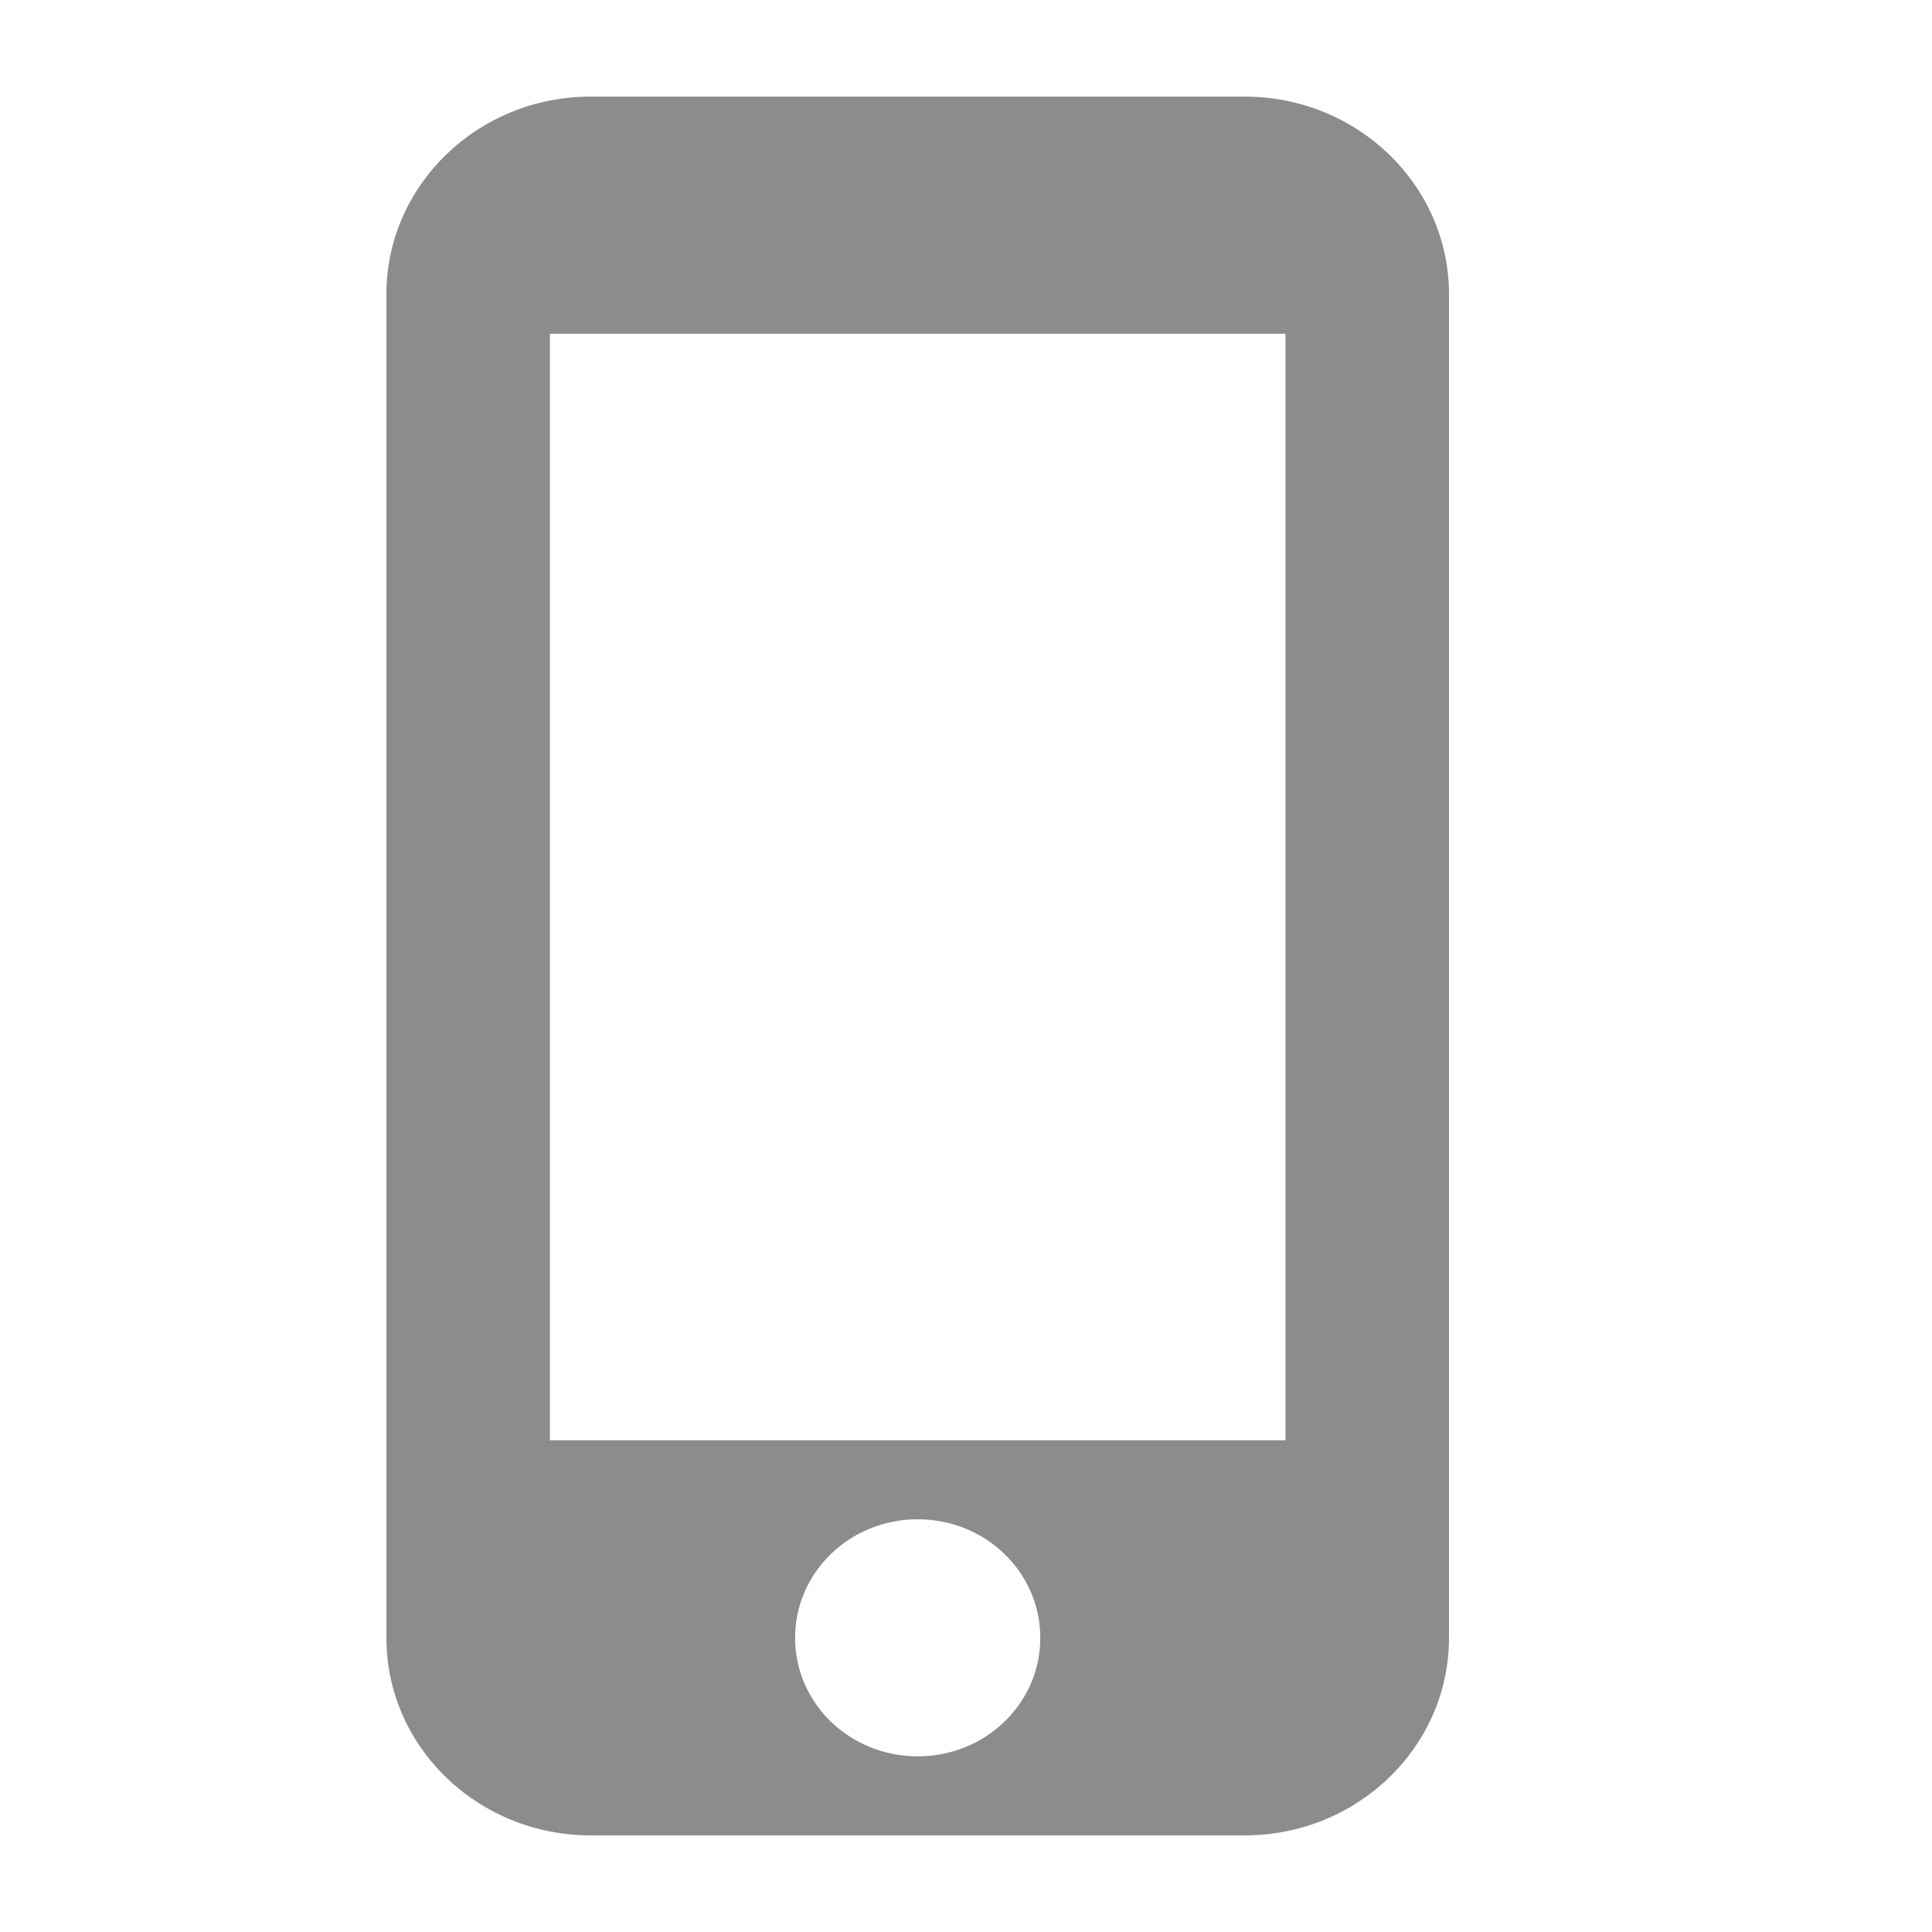 <svg width="24" height="24" viewBox="0 0 24 24" fill="none" xmlns="http://www.w3.org/2000/svg">
<mask id="mask0_3044_25379" style="mask-type:alpha" maskUnits="userSpaceOnUse" x="0" y="0" width="24" height="24">
<rect width="24" height="24" fill="#8C8C8C"/>
</mask>
<g mask="url(#mask0_3044_25379)">
<path d="M15.461 1.2H7.338C5.937 1.2 4.8 2.3 4.8 3.655V20.346C4.8 21.701 5.937 22.8 7.338 22.8H15.461C16.863 22.8 18 21.701 18 20.346V3.655C18 2.3 16.863 1.2 15.461 1.2ZM11.4 21.818C10.557 21.818 9.877 21.161 9.877 20.346C9.877 19.531 10.557 18.873 11.4 18.873C12.243 18.873 12.923 19.531 12.923 20.346C12.923 21.161 12.243 21.818 11.4 21.818ZM15.969 17.891H6.831V4.146H15.969V17.891Z" fill="#8C8C8C"/>
</g>
</svg>
